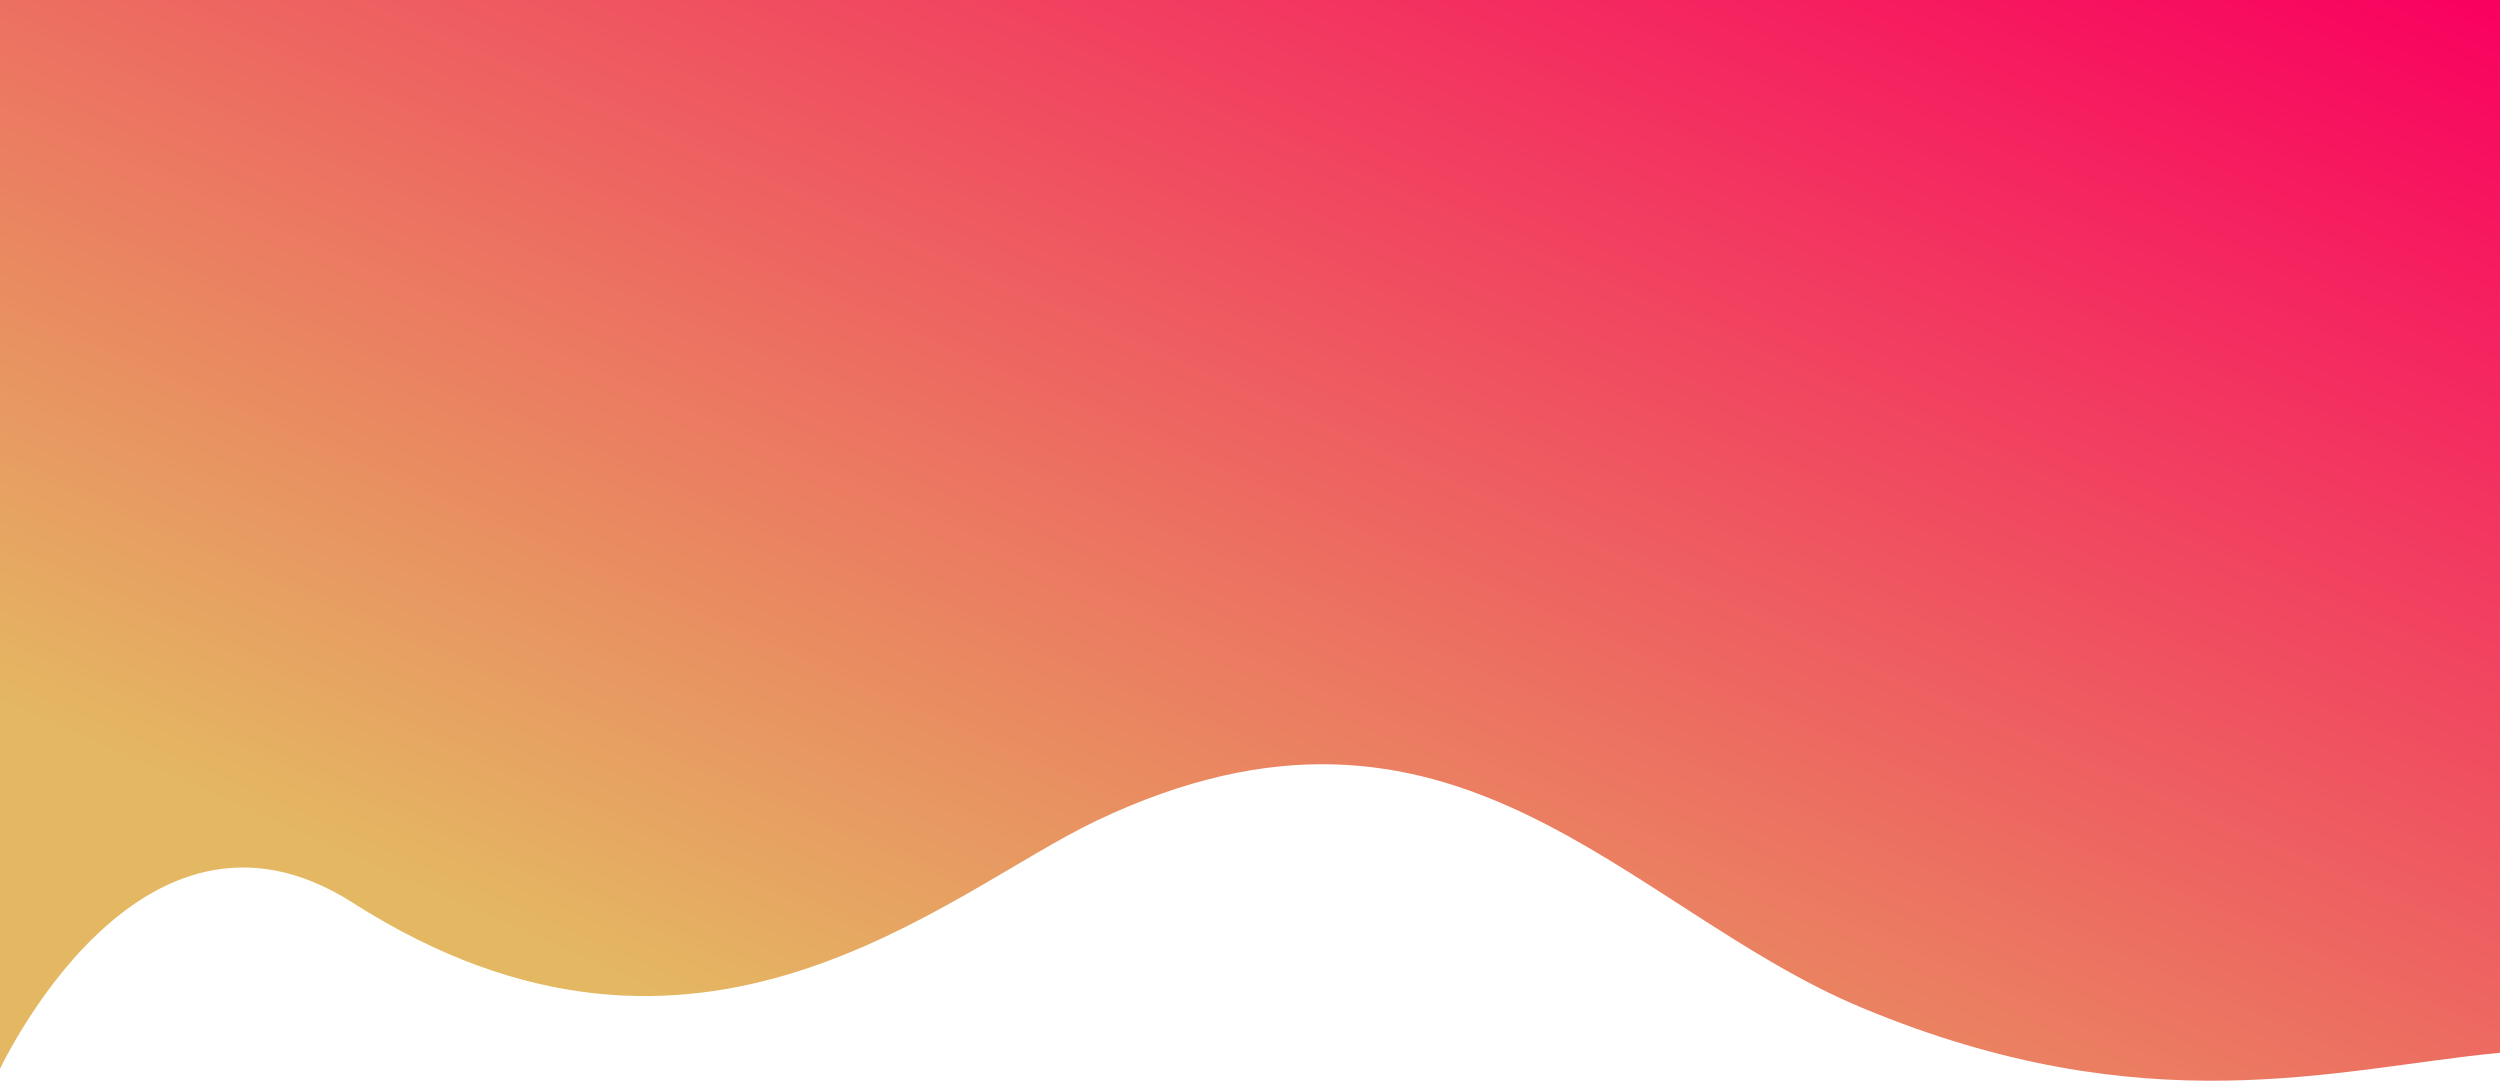 <svg width="1920" height="830" viewBox="0 0 1920 830" fill="none" xmlns="http://www.w3.org/2000/svg">
<path d="M1430 773.964C1648.4 865.006 1794 820.605 1920 808.512V0H0L-2 825.012C-2 825.012 105.614 587.668 271 693.343C536.5 862.986 726.091 685.346 842.5 630.103C1116.5 500.073 1248 698.095 1430 773.964Z" fill="url(#paint0_linear)"/>
<defs>
<linearGradient id="paint0_linear" x1="1920" y1="0" x2="1403.87" y2="1168.43" gradientUnits="userSpaceOnUse">
<stop stop-color="#F9005F"/>
<stop offset="1" stop-color="#E4B862"/>
</linearGradient>
</defs>
</svg>
